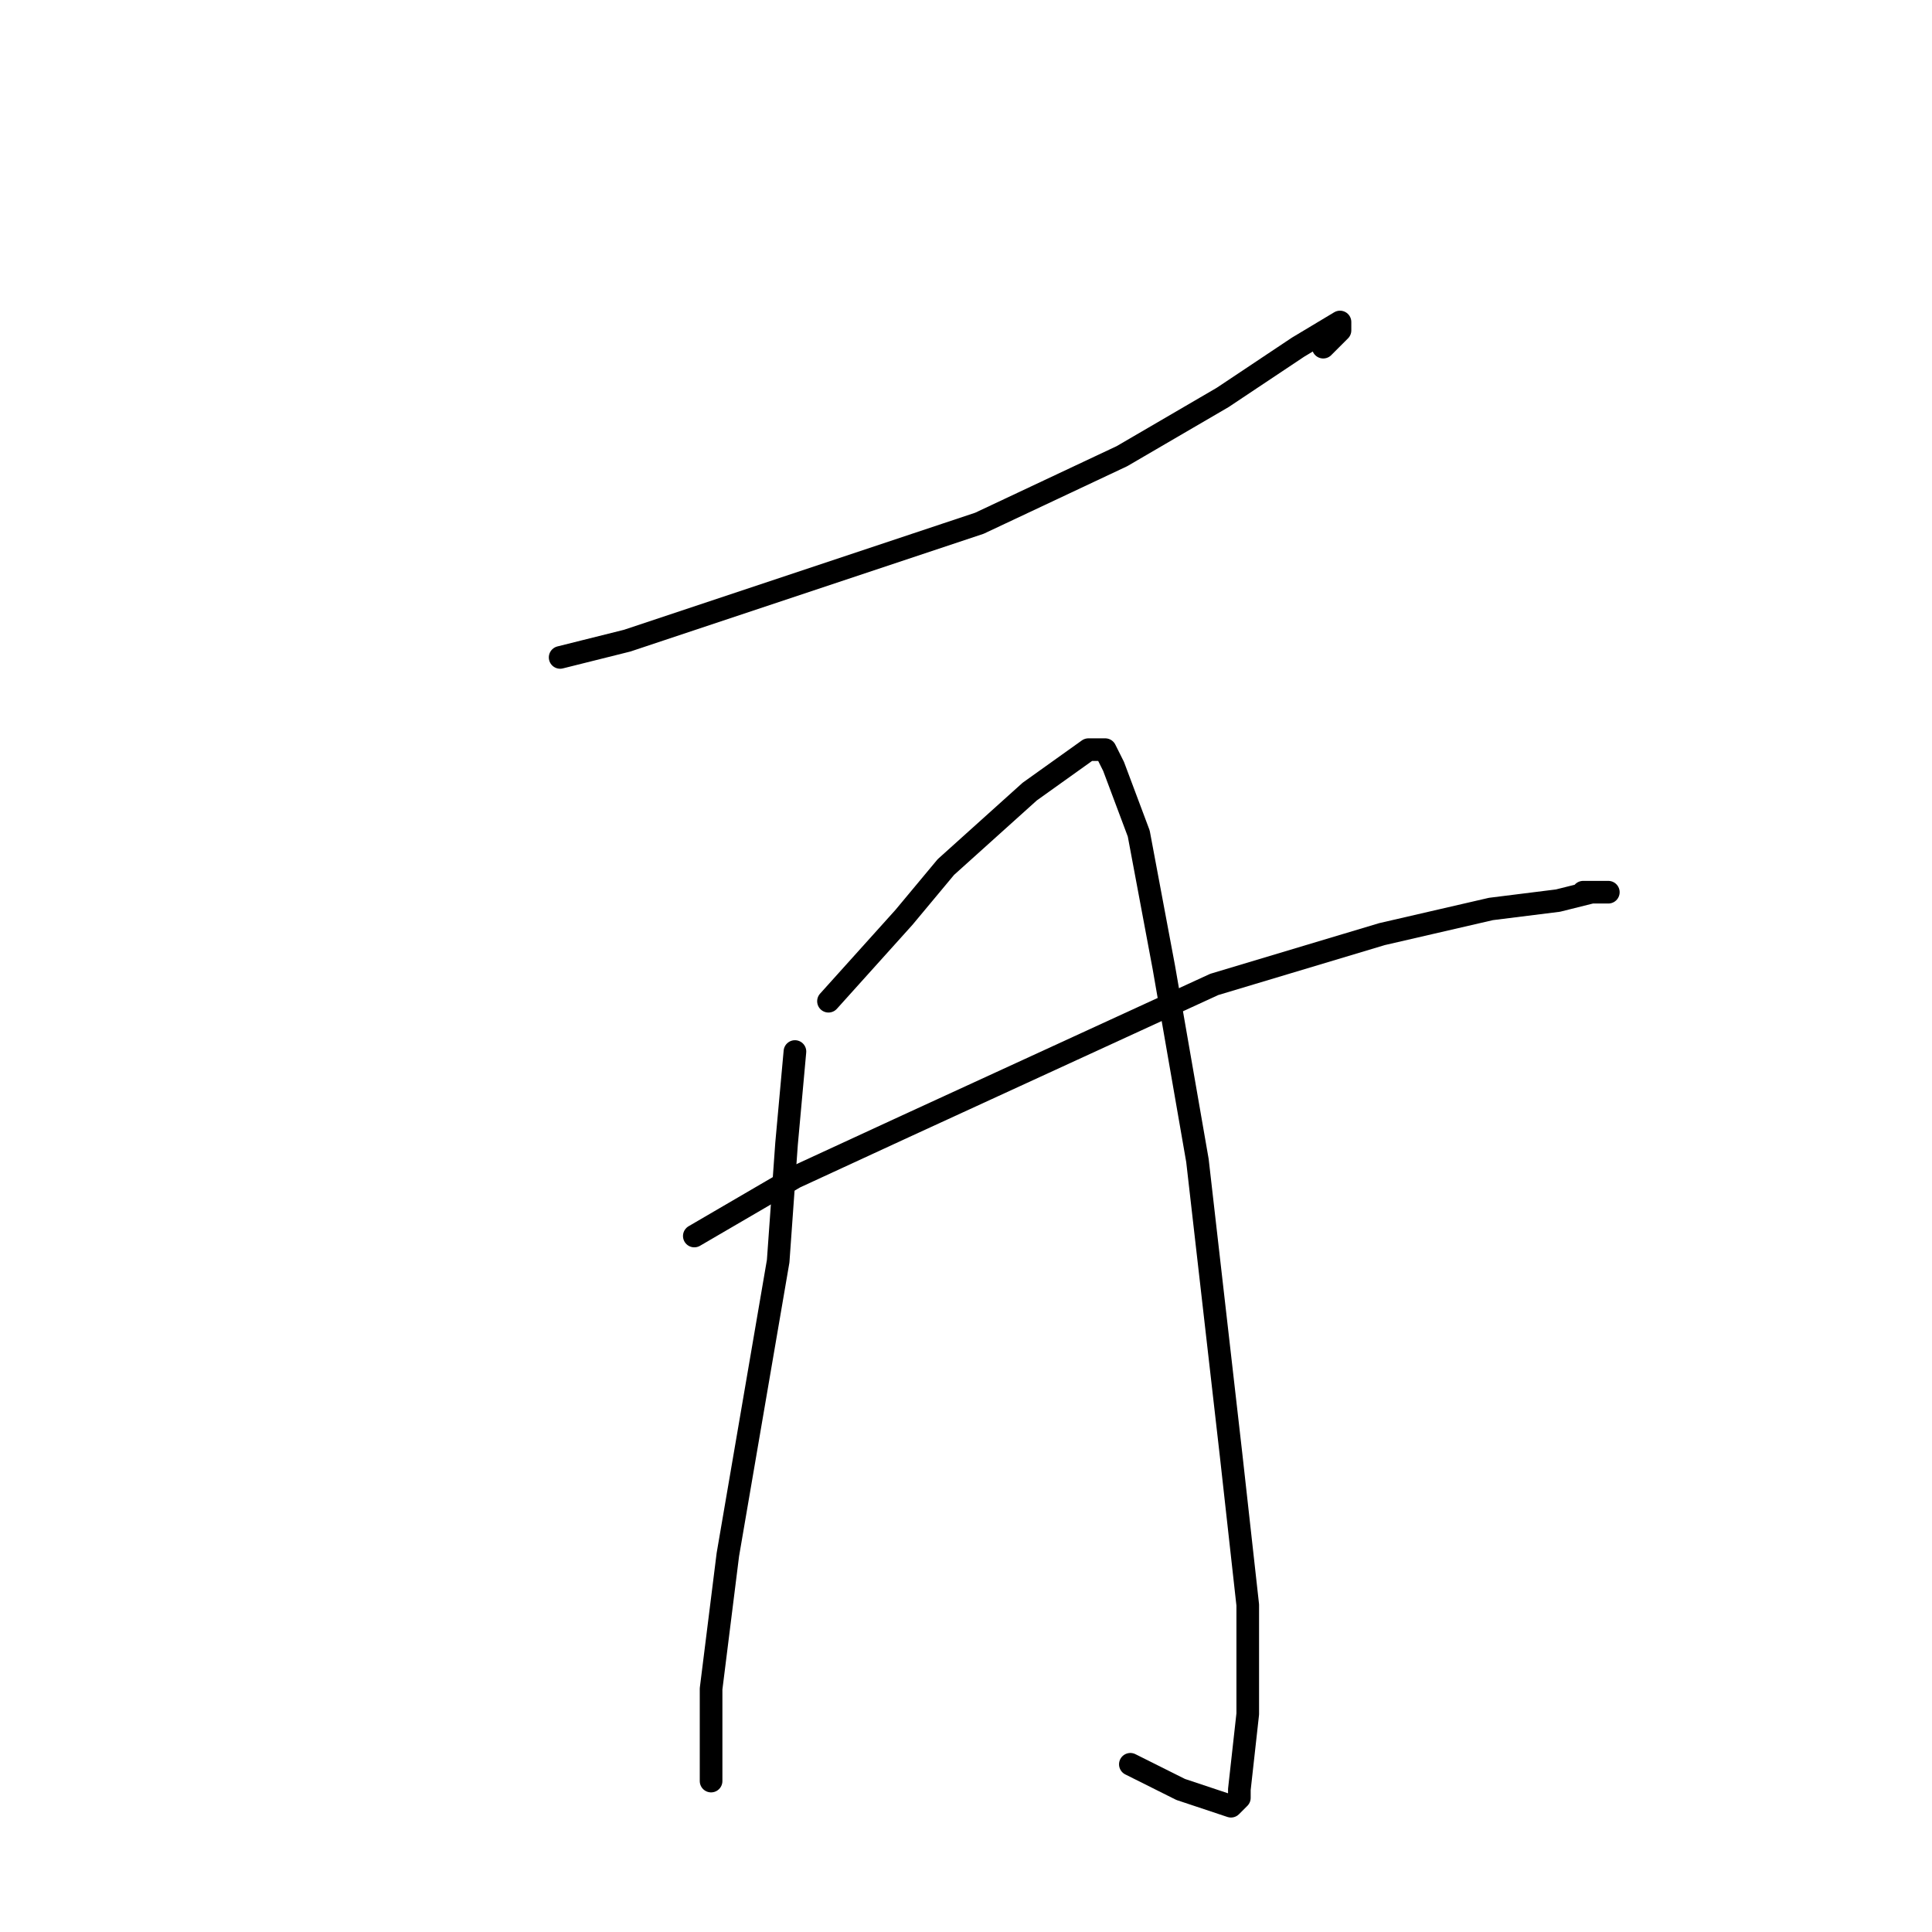 <?xml version="1.0" standalone="no"?>
    <svg width="256" height="256" xmlns="http://www.w3.org/2000/svg" version="1.1">
    <polyline stroke="black" stroke-width="3" stroke-linecap="round" fill="transparent" stroke-linejoin="round" points="74.222 87.111 83.111 84.889 129.778 69.333 148.667 60.444 162 52.667 172 46 177.556 42.667 177.556 43.778 175.333 46 175.333 46 " />
        <polyline stroke="black" stroke-width="3" stroke-linecap="round" fill="transparent" stroke-linejoin="round" points="105.333 139.333 104.222 151.556 103.111 167.111 96.444 206 94.222 223.778 94.222 234.889 94.222 236 94.222 234.889 94.222 234.889 " />
        <polyline stroke="black" stroke-width="3" stroke-linecap="round" fill="transparent" stroke-linejoin="round" points="109.778 132.667 119.778 121.556 125.333 114.889 136.444 104.889 144.222 99.333 146.444 99.333 147.556 101.556 150.889 110.444 154.222 128.222 158.667 153.778 163.111 192.667 165.333 212.667 165.333 227.111 164.222 237.111 164.222 238.222 163.111 239.333 156.444 237.111 149.778 233.778 149.778 233.778 " />
        <polyline stroke="black" stroke-width="3" stroke-linecap="round" fill="transparent" stroke-linejoin="round" points="92 163.778 105.333 156 119.778 149.333 160.889 130.444 183.111 123.778 197.556 120.444 206.444 119.333 210.889 118.222 213.111 118.222 212 118.222 210.889 118.222 209.778 118.222 209.778 118.222 " />
        </svg>